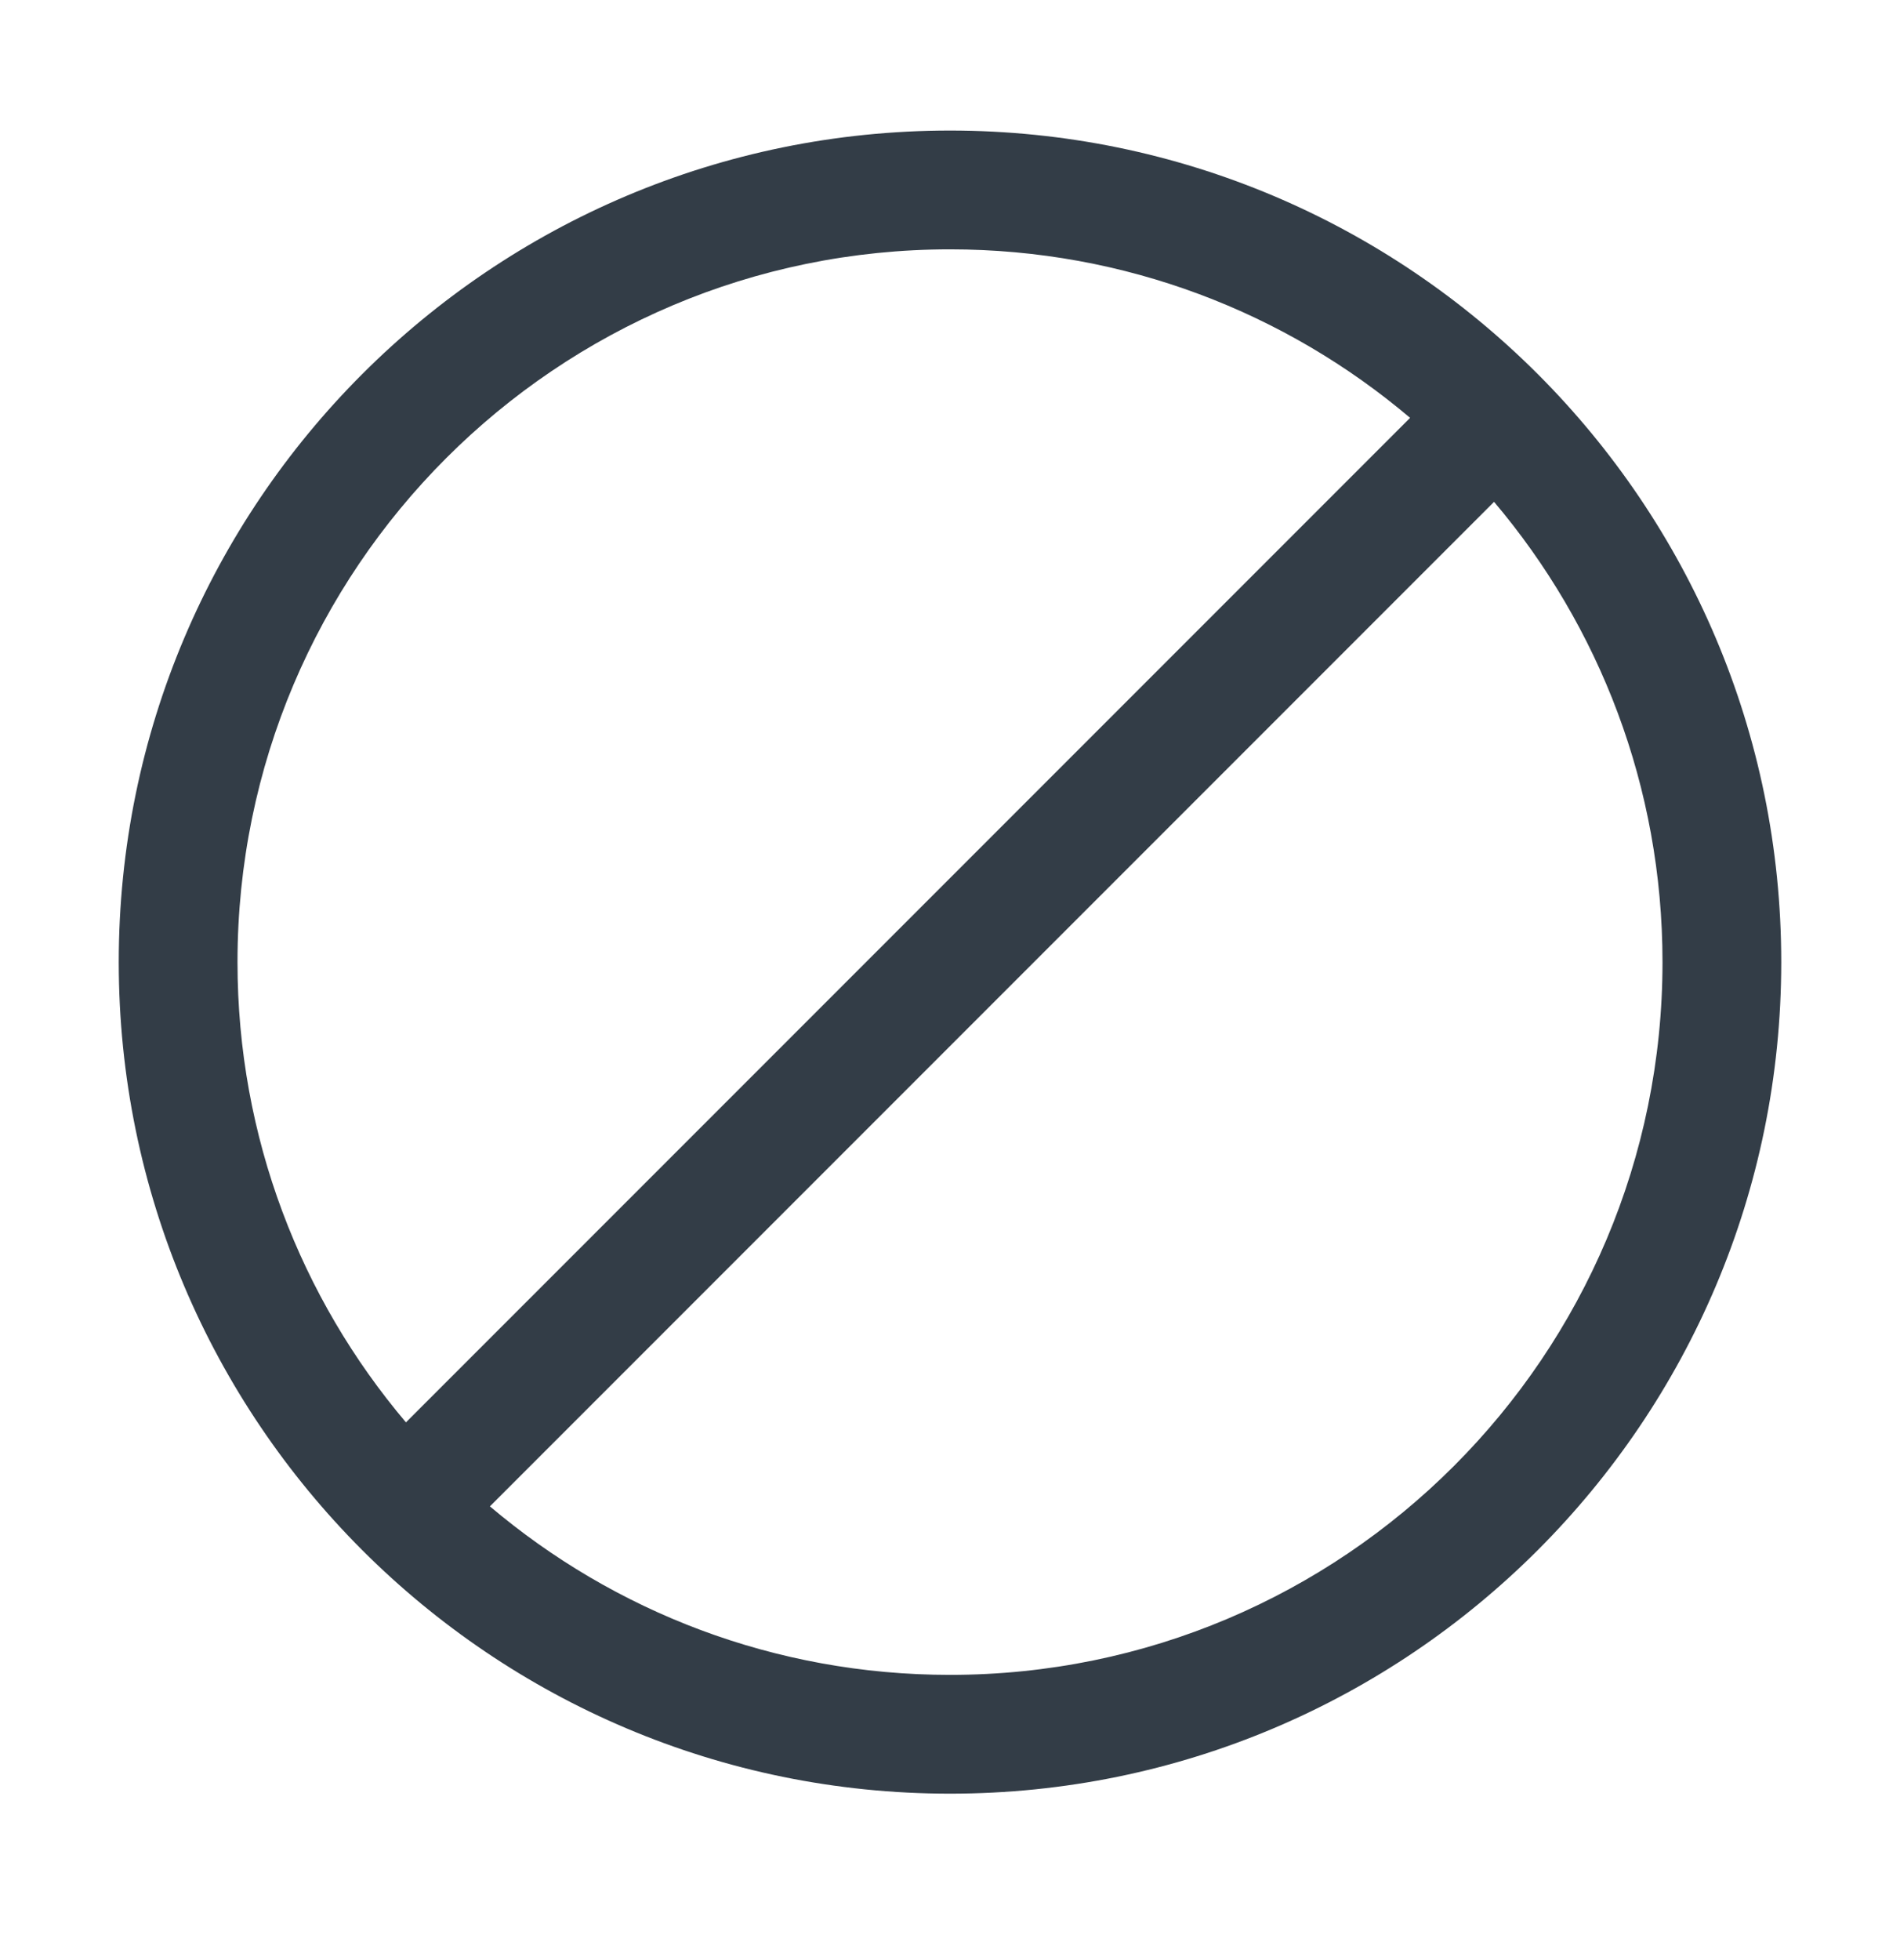 <svg width="32" height="33" viewBox="0 0 32 33" fill="none" xmlns="http://www.w3.org/2000/svg">
<path fill-rule="evenodd" clip-rule="evenodd" d="M30 16.198C30 23.93 23.732 30.198 16 30.198C8.268 30.198 2 23.93 2 16.198C2 8.466 8.268 2.198 16 2.198C23.732 2.198 30 8.466 30 16.198ZM28 16.198C28 22.826 22.627 28.198 16 28.198C13.046 28.198 10.342 27.131 8.251 25.361L25.163 8.449C26.933 10.54 28 13.244 28 16.198ZM6.837 23.947L23.749 7.035C21.658 5.265 18.954 4.198 16 4.198C9.373 4.198 4 9.571 4 16.198C4 19.152 5.067 21.856 6.837 23.947Z" fill="#333D47"/>
</svg>
